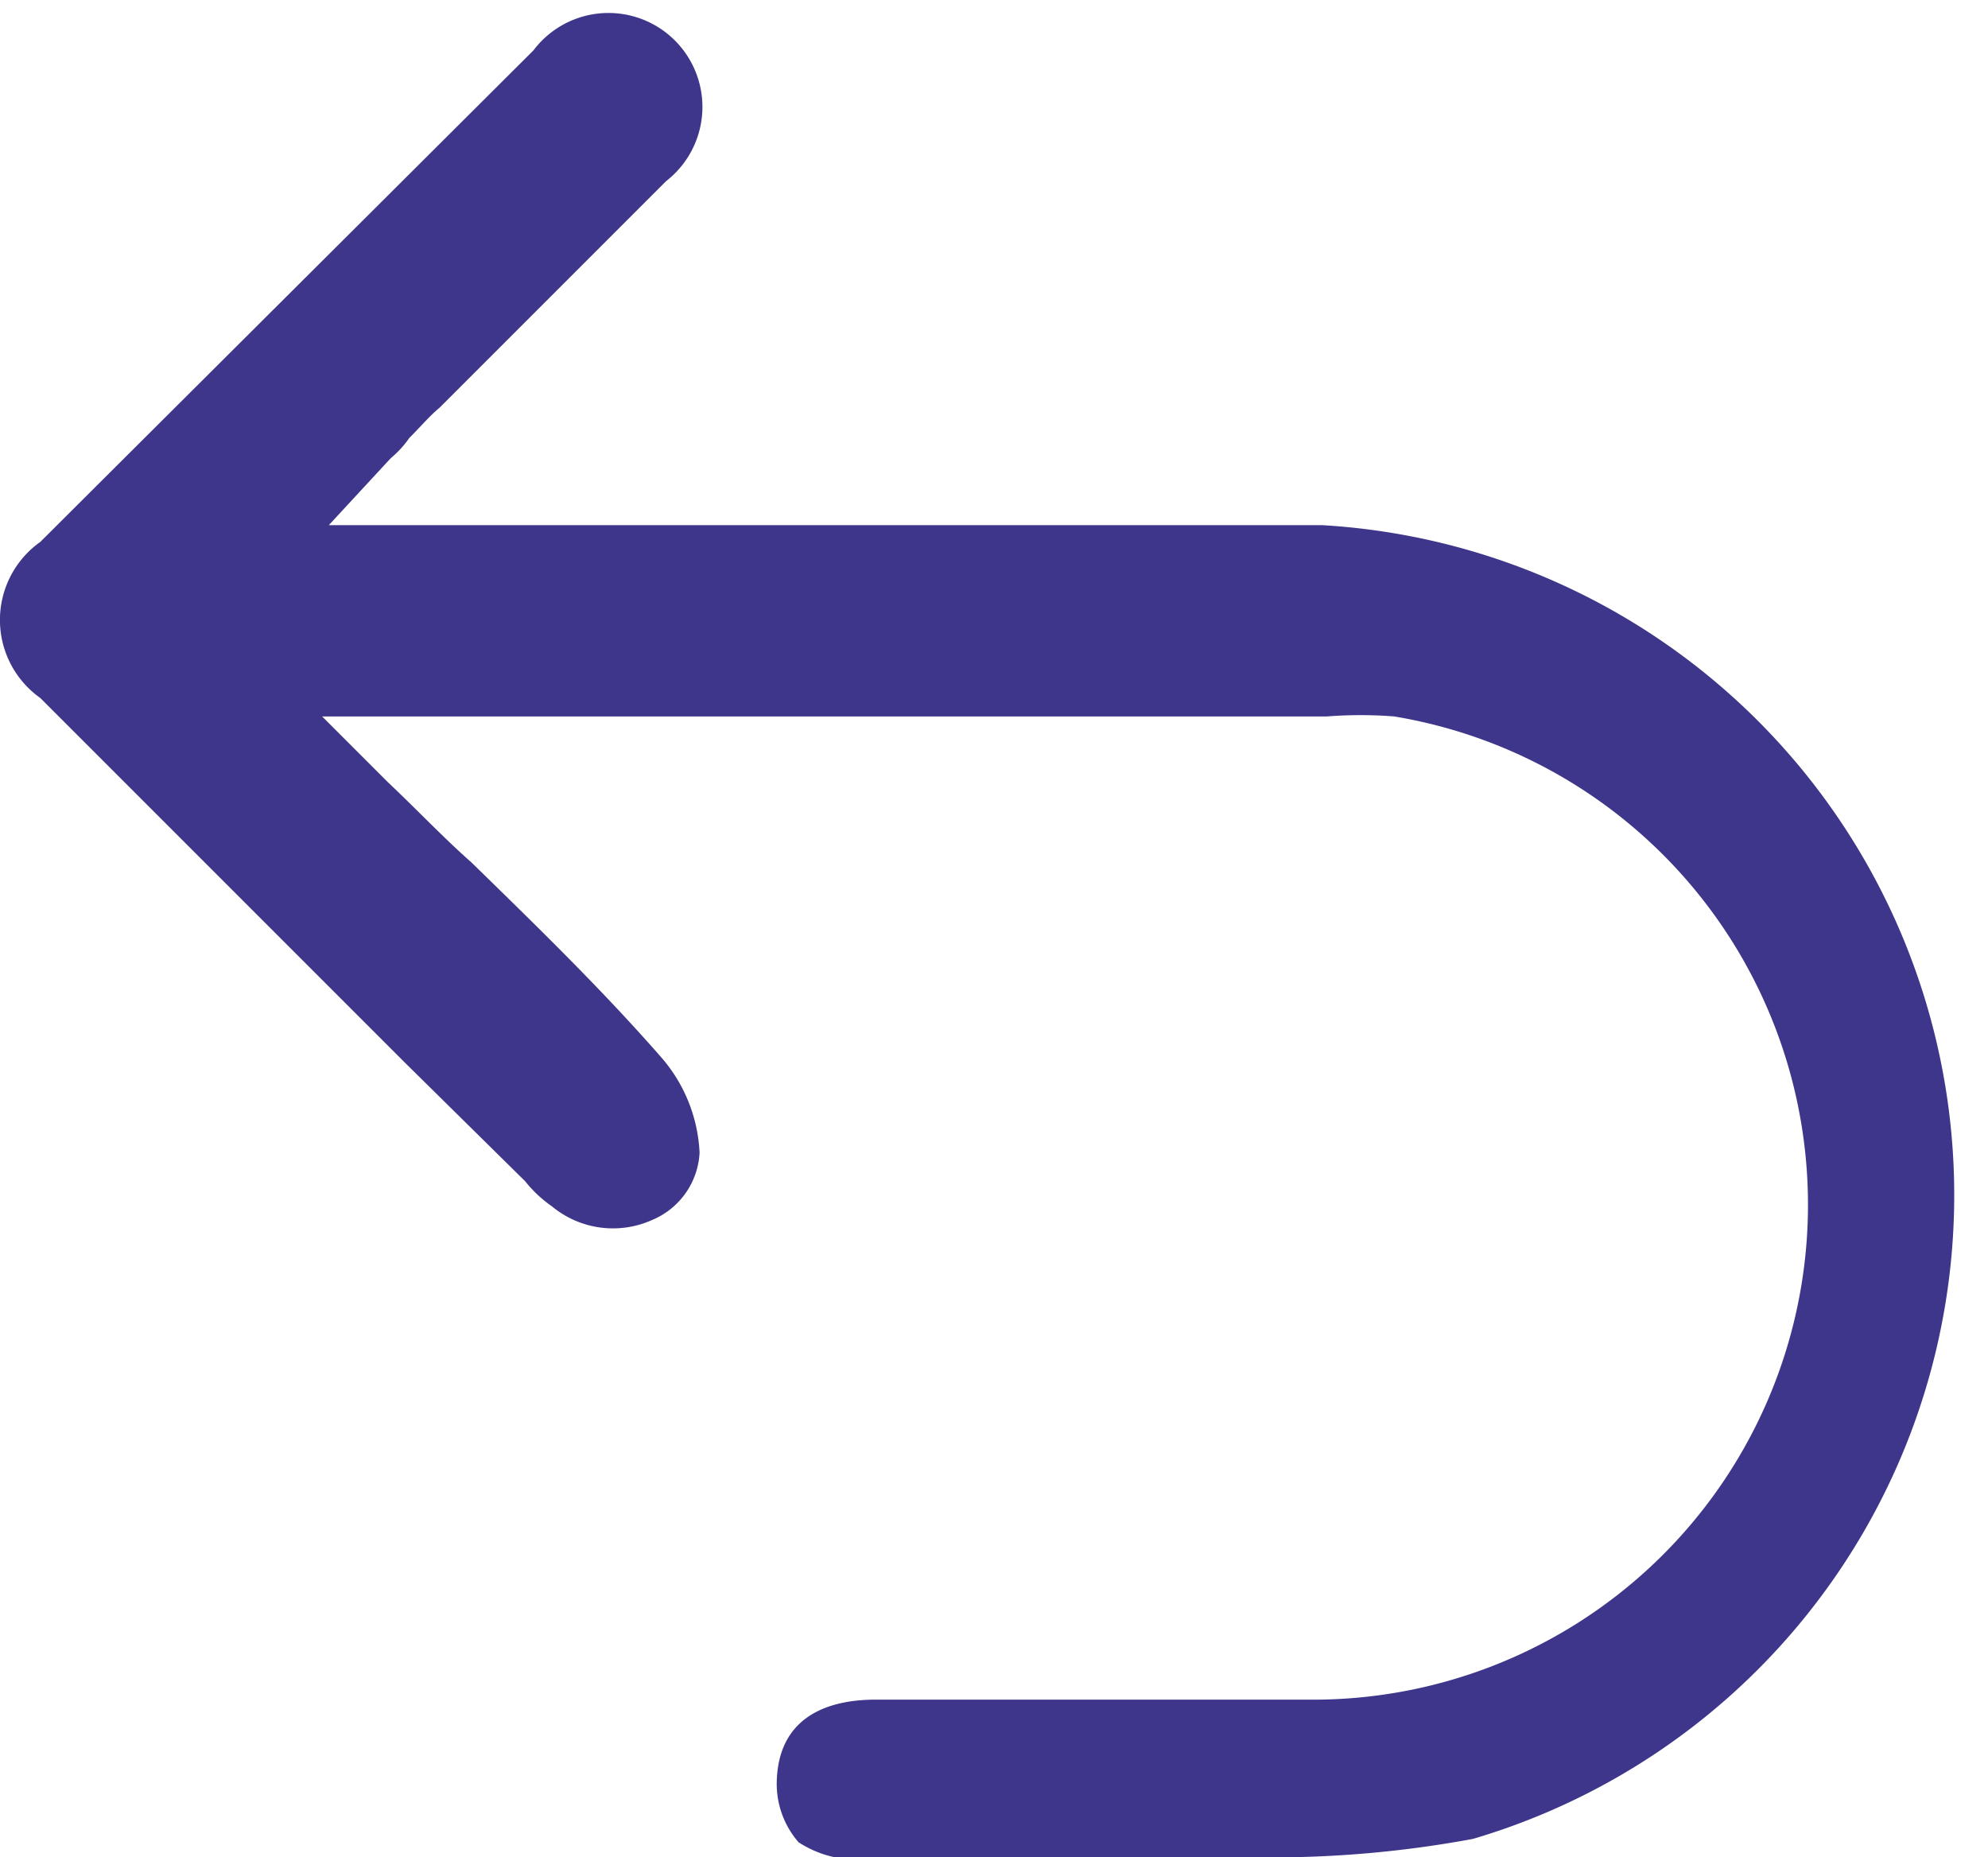 <svg id="Слой_1" data-name="Слой 1" xmlns="http://www.w3.org/2000/svg" viewBox="0 0 11.85 11.07"><defs><style>.cls-1{fill:#3d368a;}</style></defs><path class="cls-1" d="M358.37,489.68h.34c.55,0,1.12,0,1.67,0h.27a6.56,6.56,0,0,0,1.26-.11,4,4,0,0,0-.9-7.83h-5.37l-.55,0,.37-.4a.6.6,0,0,0,.11-.12c.07-.07.12-.13.18-.18l.5-.5.85-.85a.56.56,0,1,0-.79-.78l-2.94,2.93a.57.57,0,0,0,0,.93l2.17,2.17.72.71a.75.75,0,0,0,.16.15.57.57,0,0,0,.6.08.46.46,0,0,0,.28-.4.93.93,0,0,0-.23-.57c-.35-.4-.73-.77-1.13-1.16-.17-.15-.33-.32-.5-.48l-.39-.39.55,0h5.44a2.6,2.6,0,0,1,.4,0,2.95,2.95,0,0,1-.45,5.86h-2.64c-.22,0-.58.06-.59.49a.53.53,0,0,0,.13.36A.64.64,0,0,0,358.37,489.68Z" transform="translate(-353.13 -478.61)"/></svg>